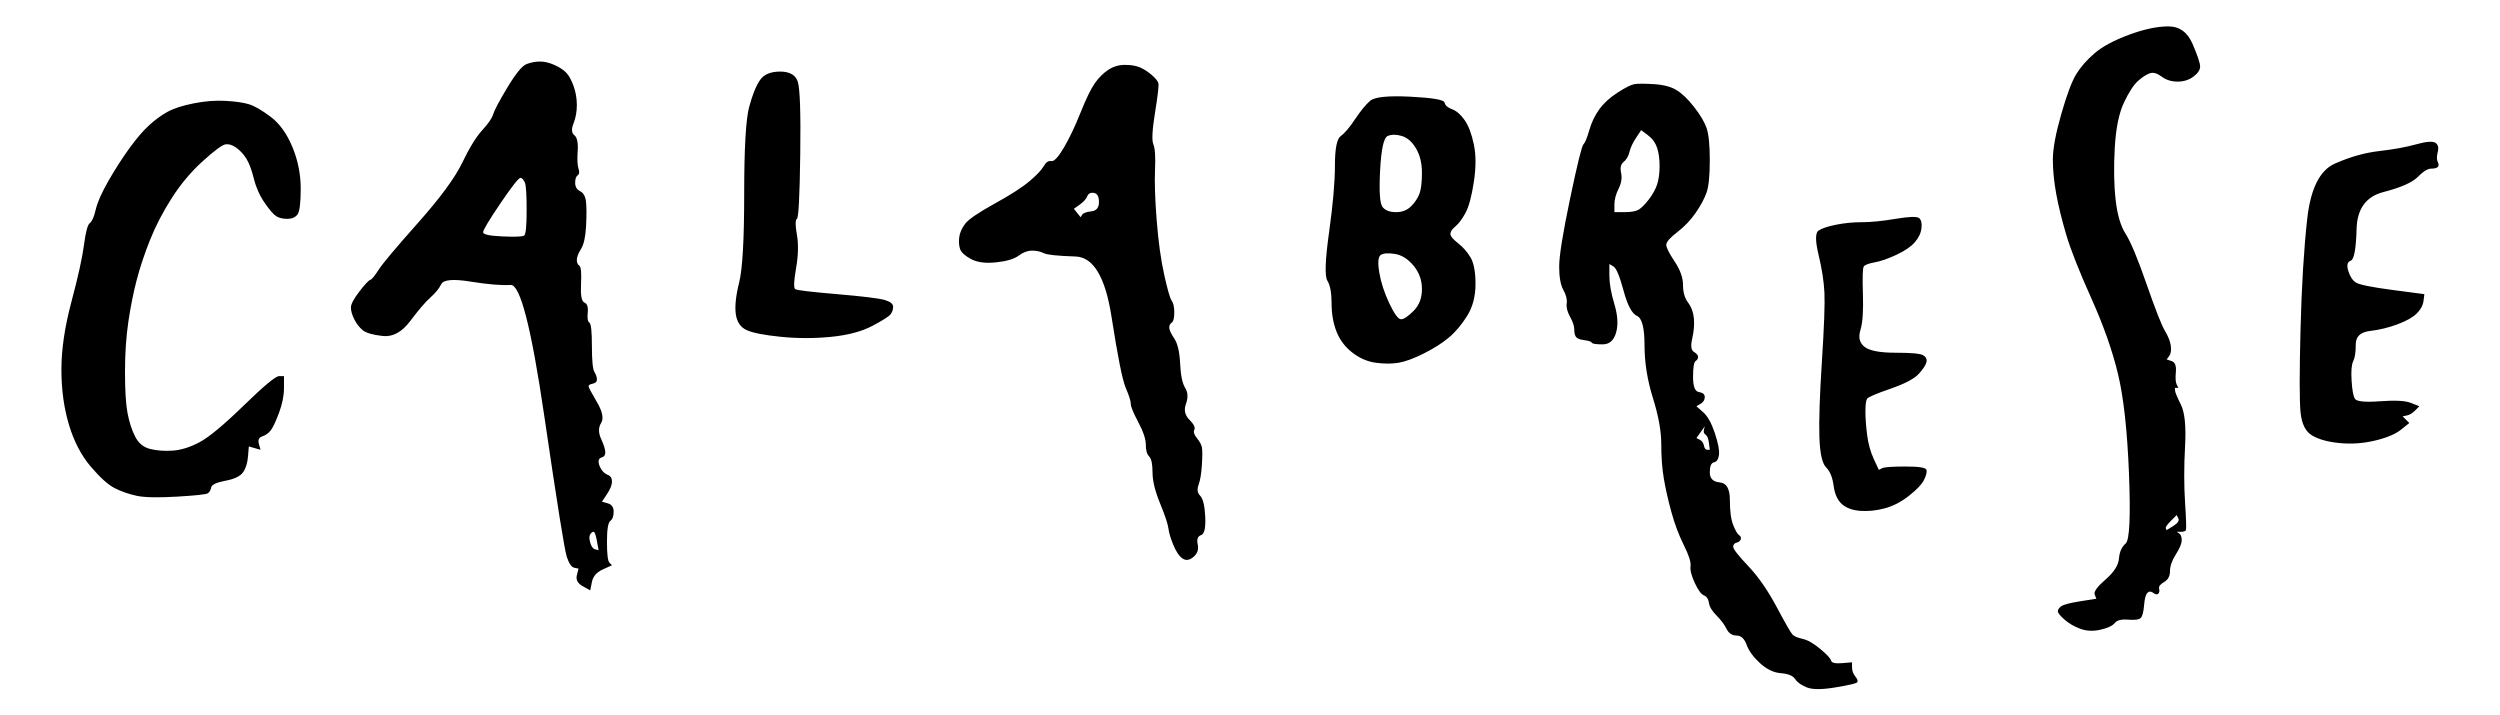 <?xml version="1.0" encoding="UTF-8" standalone="no"?>
<!DOCTYPE svg PUBLIC "-//W3C//DTD SVG 1.1//EN" "http://www.w3.org/Graphics/SVG/1.1/DTD/svg11.dtd">
<!-- Created with Vectornator (http://vectornator.io/) -->
<svg height="100%" className="calabrese" stroke-miterlimit="10" style="fill-rule:nonzero;clip-rule:evenodd;stroke-linecap:round;stroke-linejoin:round;" version="1.1" viewBox="0 0 841.995 240.975" width="100%" xml:space="preserve" xmlns="http://www.w3.org/2000/svg" xmlns:vectornator="http://vectornator.io" xmlns:xlink="http://www.w3.org/1999/xlink">
<defs/>
<g id="Sketch" vectornator:layerName="Sketch">
<path d="M717.042 11.708C711.969 13.586 708.118 15.653 705.488 17.908C702.857 20.162 700.791 22.511 699.288 24.953C697.785 27.395 696.094 31.904 694.215 38.48C692.336 45.056 691.397 50.128 691.397 53.698C691.397 57.267 691.773 61.119 692.524 65.252C693.276 69.385 694.403 73.988 695.906 79.061C697.409 84.134 700.227 91.273 704.36 100.479C708.494 109.685 711.5 118.233 713.378 126.124C715.257 134.015 716.478 145.193 717.042 159.66C717.606 174.126 717.23 181.923 715.915 183.05C714.6 184.177 713.848 185.868 713.66 188.123C713.472 190.377 711.969 192.726 709.151 195.168C706.333 197.61 705.112 199.301 705.488 200.241C705.676 200.71 705.863 201.18 706.051 201.65C704.267 201.931 702.482 202.213 700.697 202.495C697.127 203.059 694.967 203.622 694.215 204.186C693.464 204.75 693.088 205.313 693.088 205.877C693.088 206.44 693.839 207.38 695.342 208.695C696.845 210.01 698.63 211.043 700.697 211.795C702.764 212.546 705.018 212.64 707.46 212.077C709.903 211.513 711.5 210.762 712.251 209.822C713.003 208.883 714.506 208.507 716.76 208.695C719.015 208.883 720.424 208.695 720.987 208.131C721.551 207.568 721.927 206.159 722.115 203.904C722.303 201.65 722.678 200.241 723.242 199.677C723.806 199.113 724.463 199.113 725.215 199.677C725.966 200.241 726.53 200.335 726.905 199.959C727.281 199.583 727.375 199.019 727.187 198.268C726.999 197.516 727.563 196.765 728.878 196.013C730.193 195.262 730.851 194.041 730.851 192.35C730.851 190.659 731.508 188.78 732.824 186.714C734.139 184.647 734.796 183.05 734.796 181.923C734.796 180.795 734.514 180.044 733.951 179.668C733.669 179.48 733.387 179.292 733.105 179.105C733.575 179.105 734.045 179.105 734.514 179.105C735.454 179.105 736.017 178.917 736.205 178.541C736.393 178.165 736.299 175.065 735.924 169.241C735.548 163.417 735.548 157.123 735.924 150.36C736.299 143.596 735.83 138.899 734.514 136.269C733.199 133.639 732.542 132.042 732.542 131.478C732.542 131.196 732.542 130.915 732.542 130.633C732.73 130.633 732.917 130.633 733.105 130.633C733.293 130.633 733.481 130.633 733.669 130.633C733.481 130.257 733.293 129.881 733.105 129.506C732.73 128.754 732.636 127.345 732.824 125.278C733.011 123.212 732.542 121.991 731.414 121.615C730.851 121.427 730.287 121.239 729.724 121.051C730.005 120.675 730.287 120.3 730.569 119.924C731.133 119.172 731.321 118.045 731.133 116.542C730.945 115.039 730.287 113.348 729.16 111.469C728.033 109.591 725.966 104.33 722.96 95.688C719.954 87.046 717.606 81.409 715.915 78.779C714.224 76.149 713.097 72.297 712.533 67.225C711.969 62.152 711.875 56.328 712.251 49.752C712.627 43.177 713.66 38.104 715.351 34.535C717.042 30.965 718.639 28.523 720.142 27.207C721.645 25.892 722.96 25.047 724.087 24.671C725.215 24.295 726.53 24.671 728.033 25.798C729.536 26.926 731.321 27.489 733.387 27.489C735.454 27.489 737.239 26.926 738.742 25.798C740.245 24.671 740.996 23.544 740.996 22.417C740.996 21.289 740.151 18.753 738.46 14.808C736.769 10.862 734.045 8.89 730.287 8.89C726.53 8.89 722.115 9.829 717.042 11.708ZM177.37 21.571C175.867 22.135 173.707 24.765 170.888 29.462C168.07 34.159 166.473 37.165 166.098 38.48C165.722 39.795 164.501 41.58 162.434 43.834C160.367 46.089 158.113 49.752 155.671 54.825C153.228 59.898 148.25 66.661 140.734 75.116C133.219 83.57 128.804 88.831 127.489 90.897C126.174 92.964 125.235 94.091 124.671 94.279C124.108 94.467 122.886 95.782 121.008 98.224C119.129 100.667 118.189 102.451 118.189 103.579C118.189 104.706 118.565 106.021 119.317 107.524C120.068 109.027 121.008 110.248 122.135 111.188C123.262 112.127 125.517 112.785 128.898 113.16C132.28 113.536 135.38 111.845 138.198 108.088C141.016 104.33 143.271 101.7 144.962 100.197C146.653 98.694 147.874 97.191 148.625 95.688C149.377 94.185 152.665 93.903 158.489 94.843C164.313 95.782 168.822 96.158 172.016 95.97C175.21 95.782 178.967 110.436 183.288 139.933C187.609 169.429 190.146 185.304 190.897 187.559C191.649 189.813 192.494 191.035 193.434 191.223C193.903 191.316 194.373 191.41 194.843 191.504C194.655 192.256 194.467 193.007 194.279 193.759C193.903 195.262 194.561 196.483 196.252 197.422C197.097 197.892 197.943 198.362 198.788 198.832C198.976 197.892 199.164 196.953 199.352 196.013C199.727 194.135 200.949 192.726 203.015 191.786C204.048 191.316 205.082 190.847 206.115 190.377C205.833 190.095 205.551 189.813 205.27 189.532C204.706 188.968 204.424 186.62 204.424 182.486C204.424 178.353 204.8 176.005 205.551 175.441C206.303 174.877 206.679 173.844 206.679 172.341C206.679 170.838 206.021 169.899 204.706 169.523C204.048 169.335 203.391 169.147 202.733 168.959C203.297 168.114 203.861 167.268 204.424 166.423C205.551 164.732 206.115 163.323 206.115 162.196C206.115 161.069 205.645 160.317 204.706 159.941C203.767 159.566 203.015 158.908 202.452 157.969C201.888 157.029 201.606 156.184 201.606 155.432C201.606 154.681 201.982 154.211 202.733 154.023C203.485 153.835 203.861 153.272 203.861 152.332C203.861 151.393 203.391 149.89 202.452 147.823C201.512 145.757 201.512 143.972 202.452 142.469C203.391 140.966 202.921 138.617 201.042 135.424C199.164 132.23 198.224 130.445 198.224 130.069C198.224 129.693 198.694 129.412 199.633 129.224C200.573 129.036 201.042 128.566 201.042 127.815C201.042 127.063 200.761 126.218 200.197 125.278C199.633 124.339 199.352 121.427 199.352 116.542C199.352 111.657 199.07 109.027 198.506 108.651C197.943 108.276 197.755 107.148 197.943 105.27C198.13 103.391 197.755 102.264 196.815 101.888C195.876 101.512 195.5 99.445 195.688 95.688C195.876 91.93 195.688 89.864 195.124 89.488C194.561 89.112 194.279 88.455 194.279 87.515C194.279 86.576 194.749 85.355 195.688 83.852C196.627 82.349 197.191 79.812 197.379 76.243C197.567 72.673 197.567 69.949 197.379 68.07C197.191 66.192 196.533 64.97 195.406 64.407C194.279 63.843 193.715 62.904 193.715 61.589C193.715 60.273 193.997 59.428 194.561 59.052C195.124 58.676 195.218 57.925 194.843 56.798C194.467 55.67 194.373 53.698 194.561 50.88C194.749 48.062 194.373 46.277 193.434 45.525C192.494 44.774 192.4 43.459 193.152 41.58C193.903 39.701 194.279 37.635 194.279 35.38C194.279 33.126 193.903 30.965 193.152 28.898C192.4 26.832 191.555 25.329 190.615 24.389C189.676 23.45 188.361 22.605 186.67 21.853C184.979 21.102 183.382 20.726 181.879 20.726C180.376 20.726 178.873 21.008 177.37 21.571ZM373.23 23.544C371.539 24.671 370.036 26.174 368.721 28.053C367.406 29.932 365.809 33.219 363.93 37.916C362.052 42.613 360.173 46.559 358.294 49.752C356.415 52.946 355.006 54.449 354.067 54.261C353.128 54.074 352.282 54.637 351.531 55.952C350.779 57.267 349.182 58.958 346.74 61.025C344.297 63.092 340.352 65.628 334.904 68.634C329.455 71.64 326.167 73.894 325.04 75.397C323.913 76.9 323.255 78.403 323.067 79.906C322.88 81.409 322.974 82.725 323.349 83.852C323.725 84.979 324.946 86.106 327.013 87.234C329.08 88.361 331.898 88.737 335.467 88.361C339.037 87.985 341.573 87.234 343.076 86.106C344.579 84.979 346.082 84.415 347.585 84.415C349.088 84.415 350.403 84.697 351.531 85.261C352.658 85.825 356.227 86.2 362.239 86.388C368.252 86.576 372.291 93.34 374.357 106.679C376.424 120.018 378.021 128.003 379.148 130.633C380.276 133.263 380.839 135.048 380.839 135.987C380.839 136.927 381.685 138.993 383.375 142.187C385.066 145.381 385.912 147.917 385.912 149.796C385.912 151.675 386.288 152.99 387.039 153.741C387.791 154.493 388.166 156.278 388.166 159.096C388.166 161.914 389.012 165.39 390.703 169.523C392.393 173.656 393.333 176.474 393.521 177.977C393.709 179.48 394.272 181.359 395.212 183.614C396.151 185.868 397.184 187.371 398.312 188.123C399.439 188.874 400.66 188.686 401.975 187.559C403.29 186.432 403.76 185.023 403.384 183.332C403.008 181.641 403.384 180.608 404.511 180.232C405.639 179.856 406.108 177.789 405.921 174.032C405.733 170.274 405.169 167.926 404.23 166.987C403.29 166.047 403.102 164.826 403.666 163.323C404.23 161.82 404.605 159.566 404.793 156.56C404.981 153.554 404.981 151.581 404.793 150.641C404.605 149.702 404.042 148.669 403.102 147.542C402.163 146.414 401.881 145.475 402.257 144.723C402.633 143.972 402.069 142.845 400.566 141.342C399.063 139.839 398.687 138.054 399.439 135.987C400.19 133.921 400.096 132.136 399.157 130.633C398.218 129.13 397.654 126.406 397.466 122.46C397.278 118.515 396.621 115.697 395.493 114.006C394.366 112.315 393.803 111.094 393.803 110.342C393.803 109.591 394.084 109.027 394.648 108.651C395.212 108.276 395.493 107.148 395.493 105.27C395.493 103.391 395.212 102.076 394.648 101.324C394.084 100.573 393.239 97.661 392.112 92.588C390.984 87.515 390.139 81.409 389.575 74.27C389.012 67.131 388.824 61.401 389.012 57.08C389.2 52.758 389.012 49.94 388.448 48.625C387.884 47.31 388.072 43.74 389.012 37.916C389.951 32.092 390.327 28.804 390.139 28.053C389.951 27.301 389.2 26.362 387.884 25.235C386.569 24.108 385.254 23.262 383.939 22.698C382.624 22.135 380.933 21.853 378.866 21.853C376.8 21.853 374.921 22.417 373.23 23.544ZM255.996 26.926C254.681 28.804 253.46 31.81 252.332 35.944C251.205 40.077 250.642 49.846 250.642 65.252C250.642 80.658 250.078 90.615 248.951 95.124C247.823 99.633 247.448 103.203 247.823 105.833C248.199 108.463 249.42 110.248 251.487 111.188C253.554 112.127 257.405 112.879 263.041 113.442C268.678 114.006 274.314 114.006 279.95 113.442C285.586 112.879 290.189 111.657 293.759 109.779C297.329 107.9 299.395 106.585 299.959 105.833C300.522 105.082 300.804 104.236 300.804 103.297C300.804 102.358 299.865 101.606 297.986 101.042C296.107 100.479 290.753 99.821 281.923 99.07C273.093 98.318 268.396 97.755 267.832 97.379C267.269 97.003 267.362 94.655 268.114 90.334C268.865 86.012 268.959 82.255 268.396 79.061C267.832 75.867 267.832 74.082 268.396 73.707C268.959 73.331 269.335 66.098 269.523 52.007C269.711 37.916 269.429 29.744 268.678 27.489C267.926 25.235 265.953 24.108 262.76 24.108C259.566 24.108 257.311 25.047 255.996 26.926ZM550.491 28.335C549.363 28.523 547.485 29.462 544.854 31.153C542.224 32.844 540.157 34.722 538.654 36.789C537.151 38.856 536.024 41.204 535.273 43.834C534.521 46.465 533.864 48.062 533.3 48.625C532.736 49.189 531.233 55.295 528.791 66.943C526.349 78.591 525.127 86.2 525.127 89.77C525.127 93.34 525.597 95.97 526.536 97.661C527.476 99.352 527.852 100.855 527.664 102.17C527.476 103.485 527.852 104.988 528.791 106.679C529.73 108.37 530.2 109.779 530.2 110.906C530.2 112.033 530.388 112.879 530.764 113.442C531.139 114.006 532.079 114.382 533.582 114.569C535.085 114.757 535.93 115.039 536.118 115.415C536.306 115.791 537.527 115.978 539.782 115.978C542.036 115.978 543.539 114.663 544.291 112.033C545.042 109.403 544.854 106.209 543.727 102.451C542.6 98.694 542.036 95.5 542.036 92.87C542.036 91.555 542.036 90.24 542.036 88.924C542.506 89.206 542.976 89.488 543.445 89.77C544.385 90.334 545.512 93.058 546.827 97.942C548.142 102.827 549.645 105.645 551.336 106.397C553.027 107.148 553.872 110.436 553.872 116.26C553.872 122.084 554.812 128.003 556.69 134.015C558.569 140.027 559.509 145.193 559.509 149.514C559.509 153.835 559.79 157.687 560.354 161.069C560.918 164.45 561.763 168.208 562.89 172.341C564.018 176.474 565.427 180.232 567.118 183.614C568.808 186.995 569.56 189.344 569.372 190.659C569.184 191.974 569.654 193.853 570.781 196.295C571.908 198.738 572.942 200.147 573.881 200.522C574.82 200.898 575.384 201.744 575.572 203.059C575.76 204.374 576.605 205.783 578.108 207.286C579.611 208.789 580.738 210.292 581.49 211.795C582.241 213.298 583.369 214.049 584.872 214.049C586.375 214.049 587.502 215.083 588.254 217.149C589.005 219.216 590.508 221.283 592.763 223.349C595.017 225.416 597.365 226.543 599.808 226.731C602.25 226.919 603.847 227.576 604.599 228.704C605.35 229.831 606.665 230.77 608.544 231.522C610.423 232.273 613.617 232.273 618.126 231.522C622.635 230.77 625.077 230.207 625.453 229.831C625.829 229.455 625.641 228.798 624.889 227.858C624.138 226.919 623.762 225.886 623.762 224.758C623.762 224.195 623.762 223.631 623.762 223.067C622.635 223.161 621.507 223.255 620.38 223.349C618.126 223.537 616.904 223.255 616.717 222.504C616.529 221.752 615.308 220.437 613.053 218.558C610.799 216.68 608.826 215.552 607.135 215.177C605.444 214.801 604.317 214.331 603.753 213.768C603.19 213.204 601.405 210.104 598.399 204.468C595.393 198.832 592.199 194.229 588.817 190.659C585.435 187.089 583.744 184.929 583.744 184.177C583.744 183.426 584.12 182.956 584.872 182.768C585.623 182.58 586.093 182.205 586.281 181.641C586.469 181.077 586.281 180.608 585.717 180.232C585.154 179.856 584.496 178.729 583.744 176.85C582.993 174.971 582.617 172.153 582.617 168.396C582.617 164.638 581.49 162.666 579.235 162.478C576.981 162.29 575.854 161.163 575.854 159.096C575.854 157.029 576.323 155.902 577.263 155.714C578.202 155.526 578.766 154.681 578.954 153.178C579.142 151.675 578.672 149.232 577.545 145.851C576.417 142.469 575.102 140.12 573.599 138.805C572.848 138.148 572.096 137.49 571.345 136.833C571.814 136.551 572.284 136.269 572.754 135.987C573.693 135.424 574.163 134.672 574.163 133.733C574.163 132.793 573.505 132.23 572.19 132.042C570.875 131.854 570.217 130.163 570.217 126.969C570.217 123.775 570.499 121.991 571.063 121.615C571.627 121.239 571.908 120.769 571.908 120.206C571.908 119.642 571.439 119.078 570.499 118.515C569.56 117.951 569.372 116.448 569.936 114.006C570.499 111.563 570.687 109.309 570.499 107.242C570.311 105.176 569.654 103.391 568.527 101.888C567.399 100.385 566.836 98.412 566.836 95.97C566.836 93.527 565.896 90.897 564.018 88.079C562.139 85.261 561.199 83.382 561.199 82.443C561.199 81.503 562.421 80.094 564.863 78.216C567.305 76.337 569.372 74.176 571.063 71.734C572.754 69.291 573.975 67.037 574.726 64.97C575.478 62.904 575.854 59.24 575.854 53.98C575.854 48.719 575.478 45.056 574.726 42.989C573.975 40.922 572.566 38.574 570.499 35.944C568.433 33.313 566.46 31.435 564.581 30.307C562.702 29.18 560.166 28.523 556.972 28.335C553.778 28.147 551.618 28.147 550.491 28.335ZM461.438 33.971C459.935 35.286 458.244 37.353 456.365 40.171C454.486 42.989 452.889 44.868 451.574 45.807C450.259 46.746 449.602 50.034 449.602 55.67C449.602 61.307 448.944 68.822 447.629 78.216C446.314 87.609 446.126 93.058 447.065 94.561C448.005 96.064 448.474 98.6 448.474 102.17C448.474 105.739 449.038 108.933 450.165 111.751C451.292 114.569 453.077 116.918 455.52 118.797C457.962 120.675 460.592 121.803 463.41 122.178C466.228 122.554 468.765 122.554 471.019 122.178C473.274 121.803 476.092 120.769 479.474 119.078C482.855 117.388 485.674 115.603 487.928 113.724C490.183 111.845 492.249 109.403 494.128 106.397C496.007 103.391 496.946 99.821 496.946 95.688C496.946 91.555 496.382 88.549 495.255 86.67C494.128 84.791 492.719 83.194 491.028 81.879C489.337 80.564 488.492 79.531 488.492 78.779C488.492 78.028 489.055 77.182 490.183 76.243C491.31 75.303 492.437 73.8 493.564 71.734C494.692 69.667 495.631 66.192 496.382 61.307C497.134 56.422 497.134 52.195 496.382 48.625C495.631 45.056 494.598 42.331 493.283 40.453C491.967 38.574 490.558 37.353 489.055 36.789C487.552 36.225 486.707 35.474 486.519 34.535C486.331 33.595 482.48 32.938 474.965 32.562C467.45 32.186 462.941 32.656 461.438 33.971ZM65.209 34.816C61.451 35.568 58.539 36.507 56.472 37.635C54.406 38.762 52.339 40.265 50.273 42.144C48.206 44.022 45.951 46.653 43.509 50.034C41.067 53.416 38.718 57.08 36.464 61.025C34.209 64.97 32.8 68.164 32.236 70.607C31.673 73.049 31.015 74.552 30.264 75.116C29.512 75.679 28.855 78.122 28.291 82.443C27.727 86.764 26.318 93.152 24.064 101.606C21.809 110.06 20.682 117.669 20.682 124.433C20.682 131.196 21.528 137.396 23.218 143.033C24.909 148.669 27.352 153.366 30.546 157.123C33.739 160.881 36.464 163.323 38.718 164.45C40.973 165.578 43.415 166.423 46.045 166.987C48.676 167.55 53.185 167.644 59.572 167.268C65.96 166.893 69.436 166.517 69.999 166.141C70.563 165.765 70.939 165.108 71.127 164.169C71.315 163.229 72.912 162.478 75.918 161.914C78.924 161.35 80.896 160.411 81.836 159.096C82.775 157.781 83.339 155.996 83.526 153.741C83.62 152.614 83.714 151.487 83.808 150.36C84.466 150.548 85.123 150.735 85.781 150.923C86.439 151.111 87.096 151.299 87.754 151.487C87.566 150.829 87.378 150.172 87.19 149.514C86.814 148.199 87.19 147.354 88.317 146.978C89.445 146.602 90.384 145.945 91.135 145.005C91.887 144.066 92.826 142.093 93.954 139.087C95.081 136.081 95.644 133.263 95.644 130.633C95.644 129.318 95.644 128.003 95.644 126.687C95.081 126.687 94.517 126.687 93.954 126.687C92.826 126.687 88.881 129.975 82.117 136.551C75.354 143.126 70.375 147.26 67.181 148.951C63.987 150.641 60.981 151.581 58.163 151.769C55.345 151.957 52.809 151.769 50.554 151.205C48.3 150.641 46.609 149.232 45.482 146.978C44.355 144.723 43.509 142.093 42.945 139.087C42.382 136.081 42.1 131.478 42.1 125.278C42.1 119.078 42.476 113.442 43.227 108.37C43.979 103.297 44.918 98.6 46.045 94.279C47.173 89.958 48.676 85.449 50.554 80.752C52.433 76.055 54.876 71.358 57.882 66.661C60.888 61.964 64.363 57.831 68.309 54.261C72.254 50.692 74.79 48.813 75.918 48.625C77.045 48.437 78.266 48.813 79.581 49.752C80.896 50.692 82.023 51.913 82.963 53.416C83.902 54.919 84.748 57.173 85.499 60.179C86.251 63.185 87.472 65.91 89.163 68.352C90.854 70.794 92.169 72.297 93.108 72.861C94.047 73.425 95.269 73.707 96.772 73.707C98.275 73.707 99.402 73.237 100.153 72.297C100.905 71.358 101.281 68.446 101.281 63.561C101.281 58.676 100.341 53.98 98.463 49.471C96.584 44.962 94.141 41.58 91.135 39.325C88.129 37.071 85.687 35.662 83.808 35.098C81.93 34.535 79.299 34.159 75.918 33.971C72.536 33.783 68.966 34.065 65.209 34.816ZM552.745 43.834C553.497 44.398 554.248 44.962 555 45.525C556.503 46.653 557.536 48.062 558.1 49.752C558.663 51.443 558.945 53.51 558.945 55.952C558.945 58.395 558.663 60.461 558.1 62.152C557.536 63.843 556.597 65.534 555.281 67.225C553.966 68.916 552.839 70.043 551.9 70.607C550.96 71.17 549.363 71.452 547.109 71.452C545.982 71.452 544.854 71.452 543.727 71.452C543.727 70.607 543.727 69.761 543.727 68.916C543.727 67.225 544.197 65.44 545.136 63.561C546.075 61.682 546.357 59.898 545.982 58.207C545.606 56.516 545.888 55.295 546.827 54.543C547.766 53.792 548.424 52.664 548.8 51.161C549.175 49.658 549.927 48.062 551.054 46.371C551.618 45.525 552.181 44.68 552.745 43.834ZM472.147 45.807C474.025 46.371 475.622 47.78 476.937 50.034C478.253 52.289 478.91 55.013 478.91 58.207C478.91 61.401 478.628 63.749 478.065 65.252C477.501 66.755 476.562 68.164 475.246 69.479C473.931 70.794 472.24 71.452 470.174 71.452C468.107 71.452 466.604 70.888 465.665 69.761C464.725 68.634 464.444 64.501 464.819 57.361C465.195 50.222 466.041 46.371 467.356 45.807C468.671 45.243 470.268 45.243 472.147 45.807ZM813.704 48.625C810.322 49.565 806.189 50.316 801.304 50.88C796.419 51.443 791.441 52.852 786.368 55.107C781.295 57.361 778.195 63.561 777.068 73.707C775.941 83.852 775.189 96.252 774.814 110.906C774.438 125.56 774.438 134.86 774.814 138.805C775.189 142.751 776.505 145.381 778.759 146.696C781.014 148.011 784.114 148.857 788.059 149.232C792.004 149.608 795.95 149.326 799.895 148.387C803.84 147.448 806.752 146.226 808.631 144.723C809.571 143.972 810.51 143.22 811.449 142.469C811.074 142.093 810.698 141.717 810.322 141.342C809.946 140.966 809.571 140.59 809.195 140.214C809.665 140.12 810.134 140.027 810.604 139.933C811.543 139.745 812.483 139.181 813.422 138.242C813.892 137.772 814.361 137.302 814.831 136.833C813.892 136.457 812.952 136.081 812.013 135.705C810.134 134.954 806.659 134.766 801.586 135.142C796.513 135.518 793.695 135.236 793.132 134.296C792.568 133.357 792.192 131.29 792.004 128.096C791.816 124.903 792.004 122.742 792.568 121.615C793.132 120.488 793.413 118.609 793.413 115.978C793.413 113.348 795.01 111.845 798.204 111.469C801.398 111.094 804.498 110.342 807.504 109.215C810.51 108.088 812.671 106.867 813.986 105.551C815.301 104.236 816.052 102.827 816.24 101.324C816.334 100.573 816.428 99.821 816.522 99.07C812.952 98.6 809.383 98.13 805.813 97.661C798.674 96.721 794.541 95.876 793.413 95.124C792.286 94.373 791.441 93.058 790.877 91.179C790.313 89.3 790.595 88.173 791.722 87.797C792.85 87.421 793.507 83.852 793.695 77.088C793.883 70.325 796.889 66.192 802.713 64.689C808.537 63.185 812.389 61.495 814.268 59.616C816.146 57.737 817.649 56.798 818.777 56.798C819.904 56.798 820.655 56.61 821.031 56.234C821.407 55.858 821.407 55.295 821.031 54.543C820.655 53.792 820.655 52.664 821.031 51.161C821.407 49.658 821.125 48.625 820.186 48.062C819.246 47.498 817.086 47.686 813.704 48.625ZM175.397 59.898C175.961 60.086 176.431 60.649 176.807 61.589C177.182 62.528 177.37 65.628 177.37 70.888C177.37 76.149 177.088 78.967 176.525 79.343C175.961 79.719 173.519 79.812 169.198 79.625C164.876 79.437 162.716 78.967 162.716 78.216C162.716 77.464 164.689 74.176 168.634 68.352C172.579 62.528 174.834 59.71 175.397 59.898ZM368.439 64.97C369.567 65.158 370.13 66.192 370.13 68.07C370.13 69.949 369.285 70.982 367.594 71.17C365.903 71.358 364.87 71.734 364.494 72.297C364.306 72.579 364.118 72.861 363.93 73.143C363.555 72.673 363.179 72.204 362.803 71.734C362.427 71.264 362.052 70.794 361.676 70.325C362.333 69.855 362.991 69.385 363.649 68.916C364.964 67.976 365.809 67.037 366.185 66.098C366.561 65.158 367.312 64.782 368.439 64.97ZM638.416 73.707C633.907 74.458 630.15 74.834 627.144 74.834C624.138 74.834 621.226 75.116 618.407 75.679C615.589 76.243 613.617 76.9 612.489 77.652C611.362 78.403 611.362 81.128 612.489 85.825C613.617 90.521 614.274 94.749 614.462 98.506C614.65 102.264 614.368 109.966 613.617 121.615C612.865 133.263 612.583 141.811 612.771 147.26C612.959 152.708 613.711 156.09 615.026 157.405C616.341 158.72 617.186 160.787 617.562 163.605C617.938 166.423 618.877 168.49 620.38 169.805C621.883 171.12 623.95 171.871 626.58 172.059C629.21 172.247 631.935 171.965 634.753 171.214C637.571 170.462 640.295 169.053 642.925 166.987C645.555 164.92 647.246 163.135 647.998 161.632C648.749 160.129 649.031 159.002 648.843 158.25C648.655 157.499 646.307 157.123 641.798 157.123C637.289 157.123 634.659 157.311 633.907 157.687C633.531 157.875 633.156 158.063 632.78 158.25C632.216 157.029 631.653 155.808 631.089 154.587C629.962 152.144 629.21 149.42 628.835 146.414C628.459 143.408 628.271 140.778 628.271 138.524C628.271 136.269 628.459 134.86 628.835 134.296C629.21 133.733 631.841 132.605 636.725 130.915C641.61 129.224 644.804 127.533 646.307 125.842C647.81 124.151 648.655 122.836 648.843 121.897C649.031 120.957 648.655 120.206 647.716 119.642C646.777 119.078 643.677 118.797 638.416 118.797C633.156 118.797 629.68 118.139 627.989 116.824C626.298 115.509 625.829 113.63 626.58 111.188C627.332 108.745 627.613 104.706 627.426 99.07C627.238 93.433 627.332 90.334 627.707 89.77C628.083 89.206 629.304 88.737 631.371 88.361C633.438 87.985 635.88 87.14 638.698 85.825C641.516 84.509 643.583 83.1 644.898 81.597C646.213 80.094 646.965 78.497 647.152 76.806C647.34 75.116 647.058 73.988 646.307 73.425C645.555 72.861 642.925 72.955 638.416 73.707ZM469.892 85.543C472.147 85.918 474.213 87.234 476.092 89.488C477.971 91.743 478.91 94.373 478.91 97.379C478.91 100.385 477.971 102.827 476.092 104.706C474.213 106.585 472.804 107.524 471.865 107.524C470.925 107.524 469.61 105.739 467.919 102.17C466.228 98.6 465.101 95.124 464.538 91.743C463.974 88.361 464.162 86.388 465.101 85.825C466.041 85.261 467.638 85.167 469.892 85.543ZM574.163 143.596C574.069 143.972 573.975 144.348 573.881 144.723C573.693 145.475 573.881 146.039 574.445 146.414C575.008 146.79 575.384 147.729 575.572 149.232C575.666 149.984 575.76 150.735 575.854 151.487C575.572 151.487 575.29 151.487 575.008 151.487C574.445 151.487 574.069 151.017 573.881 150.078C573.693 149.138 573.223 148.481 572.472 148.105C572.096 147.917 571.72 147.729 571.345 147.542C571.814 146.884 572.284 146.226 572.754 145.569C573.223 144.911 573.693 144.254 574.163 143.596ZM733.105 173.468C733.293 173.844 733.481 174.22 733.669 174.596C734.045 175.347 733.481 176.193 731.978 177.132C731.227 177.602 730.475 178.071 729.724 178.541C729.63 178.353 729.536 178.165 729.442 177.977C729.254 177.602 729.818 176.756 731.133 175.441C731.79 174.783 732.448 174.126 733.105 173.468ZM199.915 179.105C200.291 179.105 200.667 180.138 201.042 182.205C201.23 183.238 201.418 184.271 201.606 185.304C201.23 185.211 200.855 185.117 200.479 185.023C199.727 184.835 199.164 184.083 198.788 182.768C198.412 181.453 198.412 180.514 198.788 179.95C199.164 179.386 199.539 179.105 199.915 179.105Z"  fill-rule="nonzero" opacity="1" stroke="none" vectornator:layerName="Curve 1"/>
</g>
</svg>
